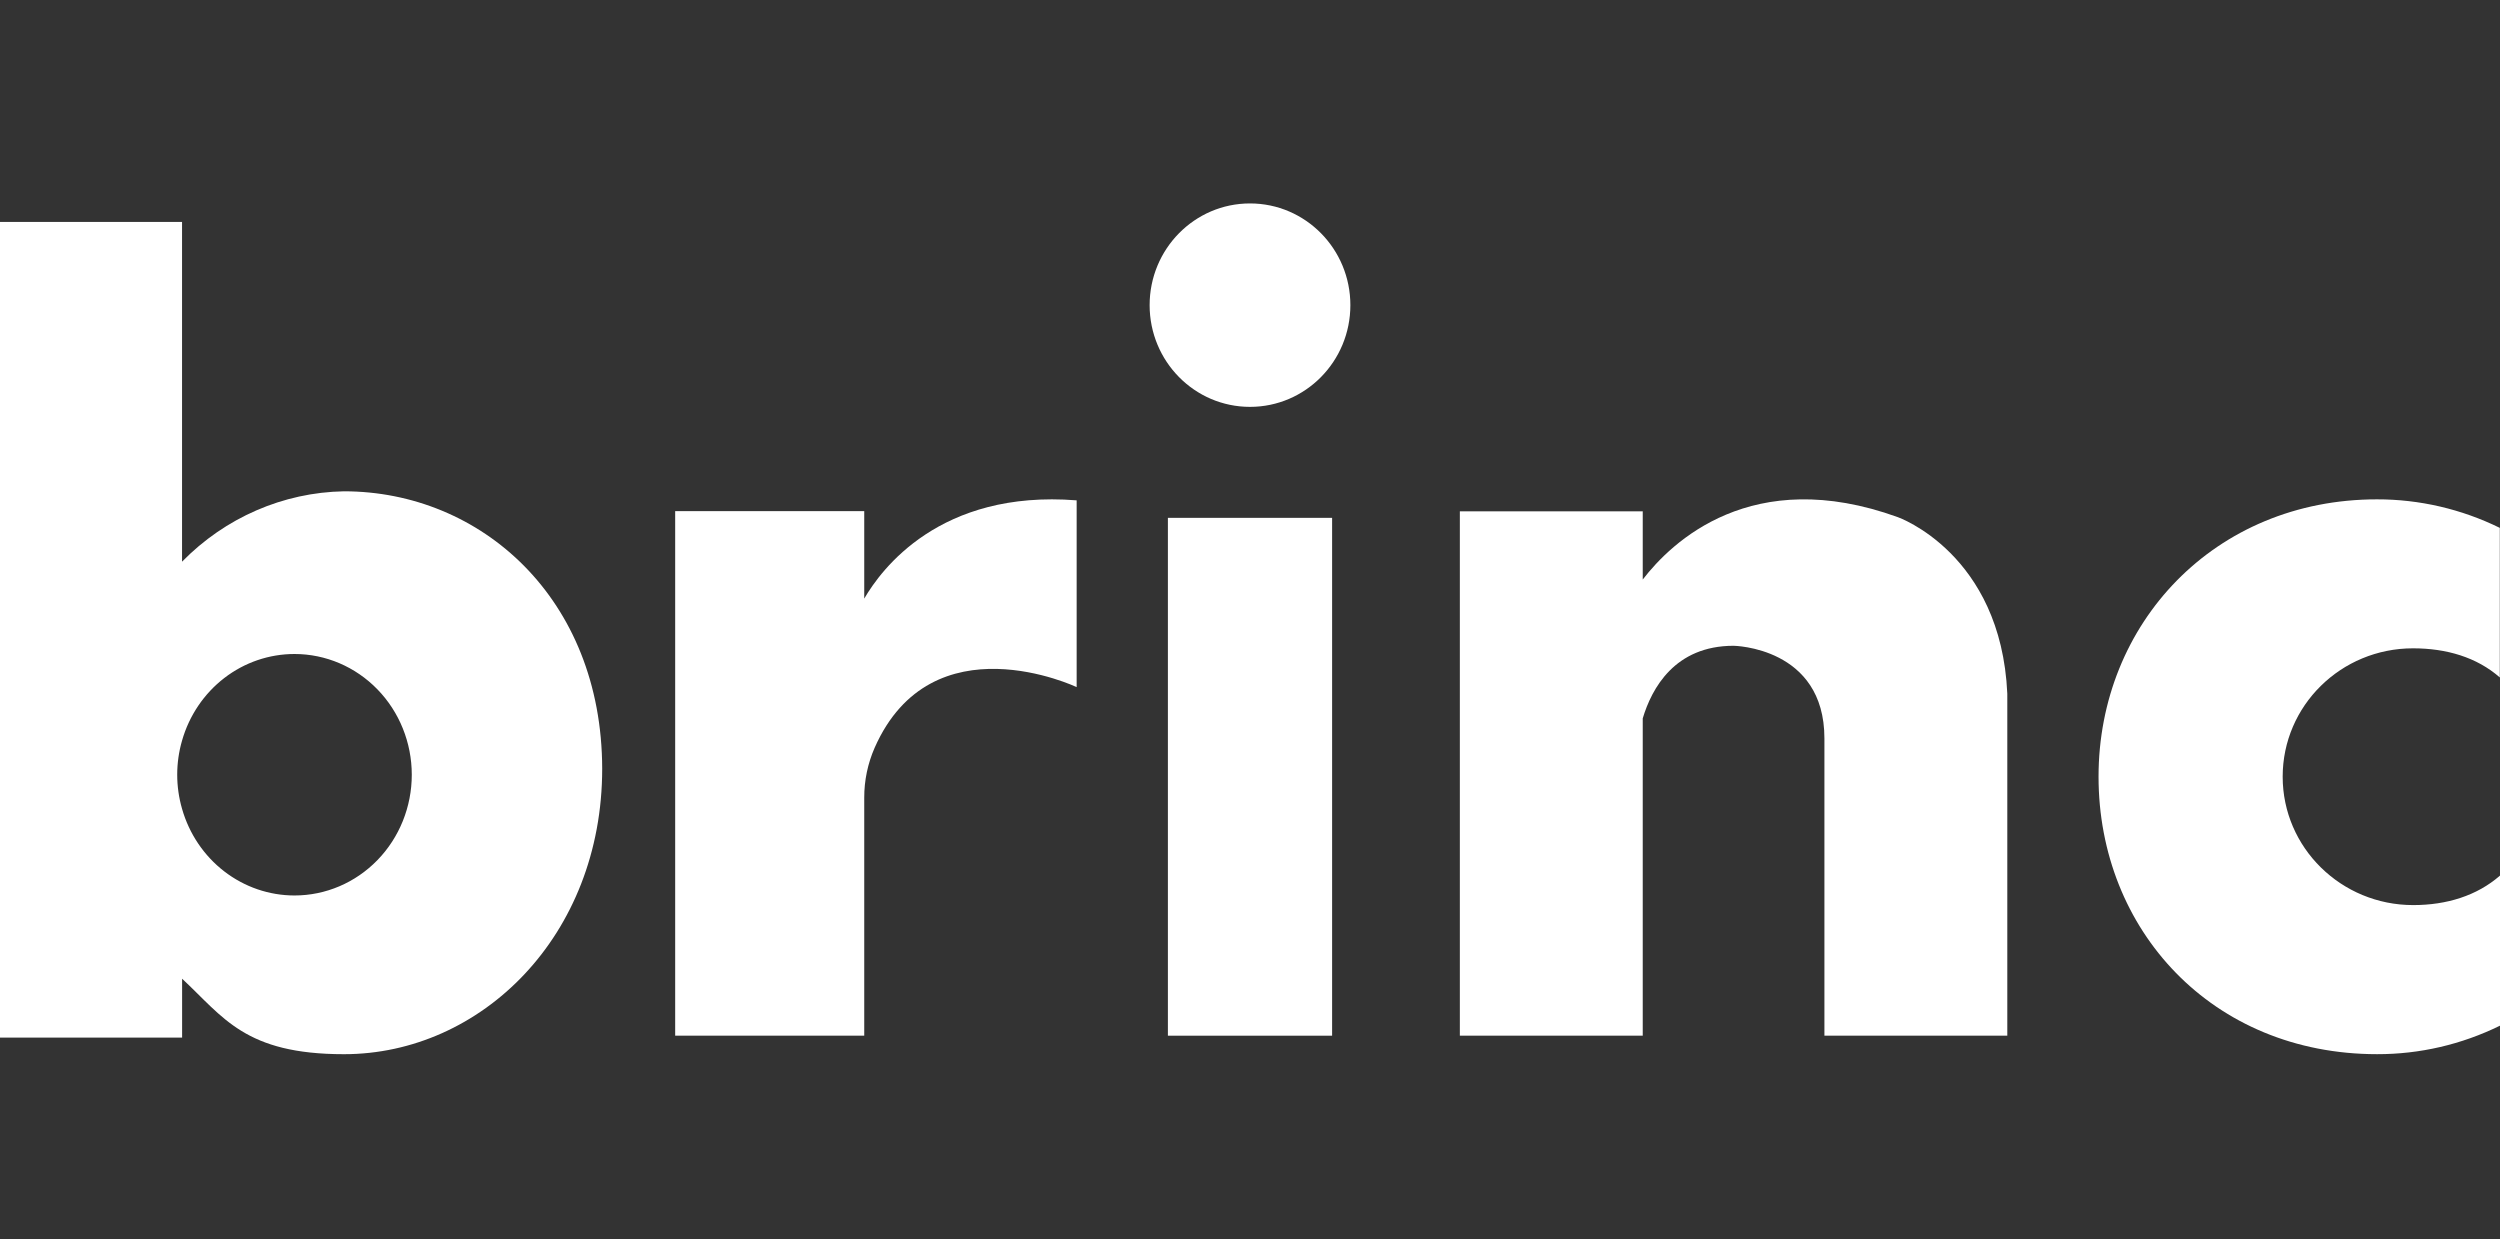 <svg width="115" height="57" viewBox="0 0 115 57" fill="none" xmlns="http://www.w3.org/2000/svg">
<rect x="0" y="0" width="115" height="57" fill="#333333" stroke="none"/>
<path d="M61.277 23.821H53.723V47.642H61.277V23.821Z" fill="white"/>
<path d="M39.755 27.535V23.511H31.058V47.642H39.755V36.697C39.753 35.905 39.916 35.121 40.235 34.394C42.864 28.447 49.526 31.607 49.526 31.607V23.016C43.217 22.518 40.531 26.205 39.755 27.535Z" fill="white"/>
<path d="M87.3 23.789C80.583 21.359 76.882 24.945 75.566 26.659V23.52H67.153V47.642H75.566V33.045C75.981 31.661 77.042 29.706 79.745 29.706C79.745 29.706 83.923 29.76 83.923 33.966V47.642H92.336V31.911C92.047 25.459 87.3 23.789 87.3 23.789Z" fill="white"/>
<path d="M57.5 18.716C60.05 18.716 62.117 16.622 62.117 14.037C62.117 11.453 60.05 9.358 57.5 9.358C54.95 9.358 52.883 11.453 52.883 14.037C52.883 16.622 54.95 18.716 57.5 18.716Z" fill="white"/>
<path d="M110.999 29.823C112.533 29.823 113.931 30.232 114.991 31.163V24.282C113.225 23.415 111.293 22.967 109.338 22.97C101.863 22.97 96.533 28.684 96.533 35.728C96.533 42.773 101.752 48.492 109.347 48.492C111.303 48.496 113.234 48.048 115 47.181V40.277C113.94 41.205 112.542 41.634 111.008 41.634C107.692 41.634 105.003 38.991 105.003 35.728C105.003 32.465 107.683 29.823 110.999 29.823Z" fill="white"/>
<path d="M15.82 22.6C13.025 22.651 10.358 23.811 8.374 25.837V10.209H0V47.73H8.377V45.021C10.284 46.797 11.268 48.493 15.823 48.493C22.127 48.493 27.701 43.061 27.701 35.358C27.685 27.526 22.124 22.6 15.82 22.6ZM13.547 41.192C12.382 41.192 11.249 40.803 10.316 40.084C9.384 39.366 8.702 38.356 8.374 37.205C8.078 36.181 8.078 35.091 8.374 34.068C8.702 32.918 9.384 31.908 10.316 31.19C11.249 30.471 12.383 30.084 13.547 30.084C14.978 30.084 16.35 30.669 17.362 31.711C18.374 32.752 18.942 34.165 18.942 35.638C18.942 37.111 18.374 38.524 17.362 39.565C16.35 40.607 14.978 41.192 13.547 41.192Z" fill="white"/>
</svg>

